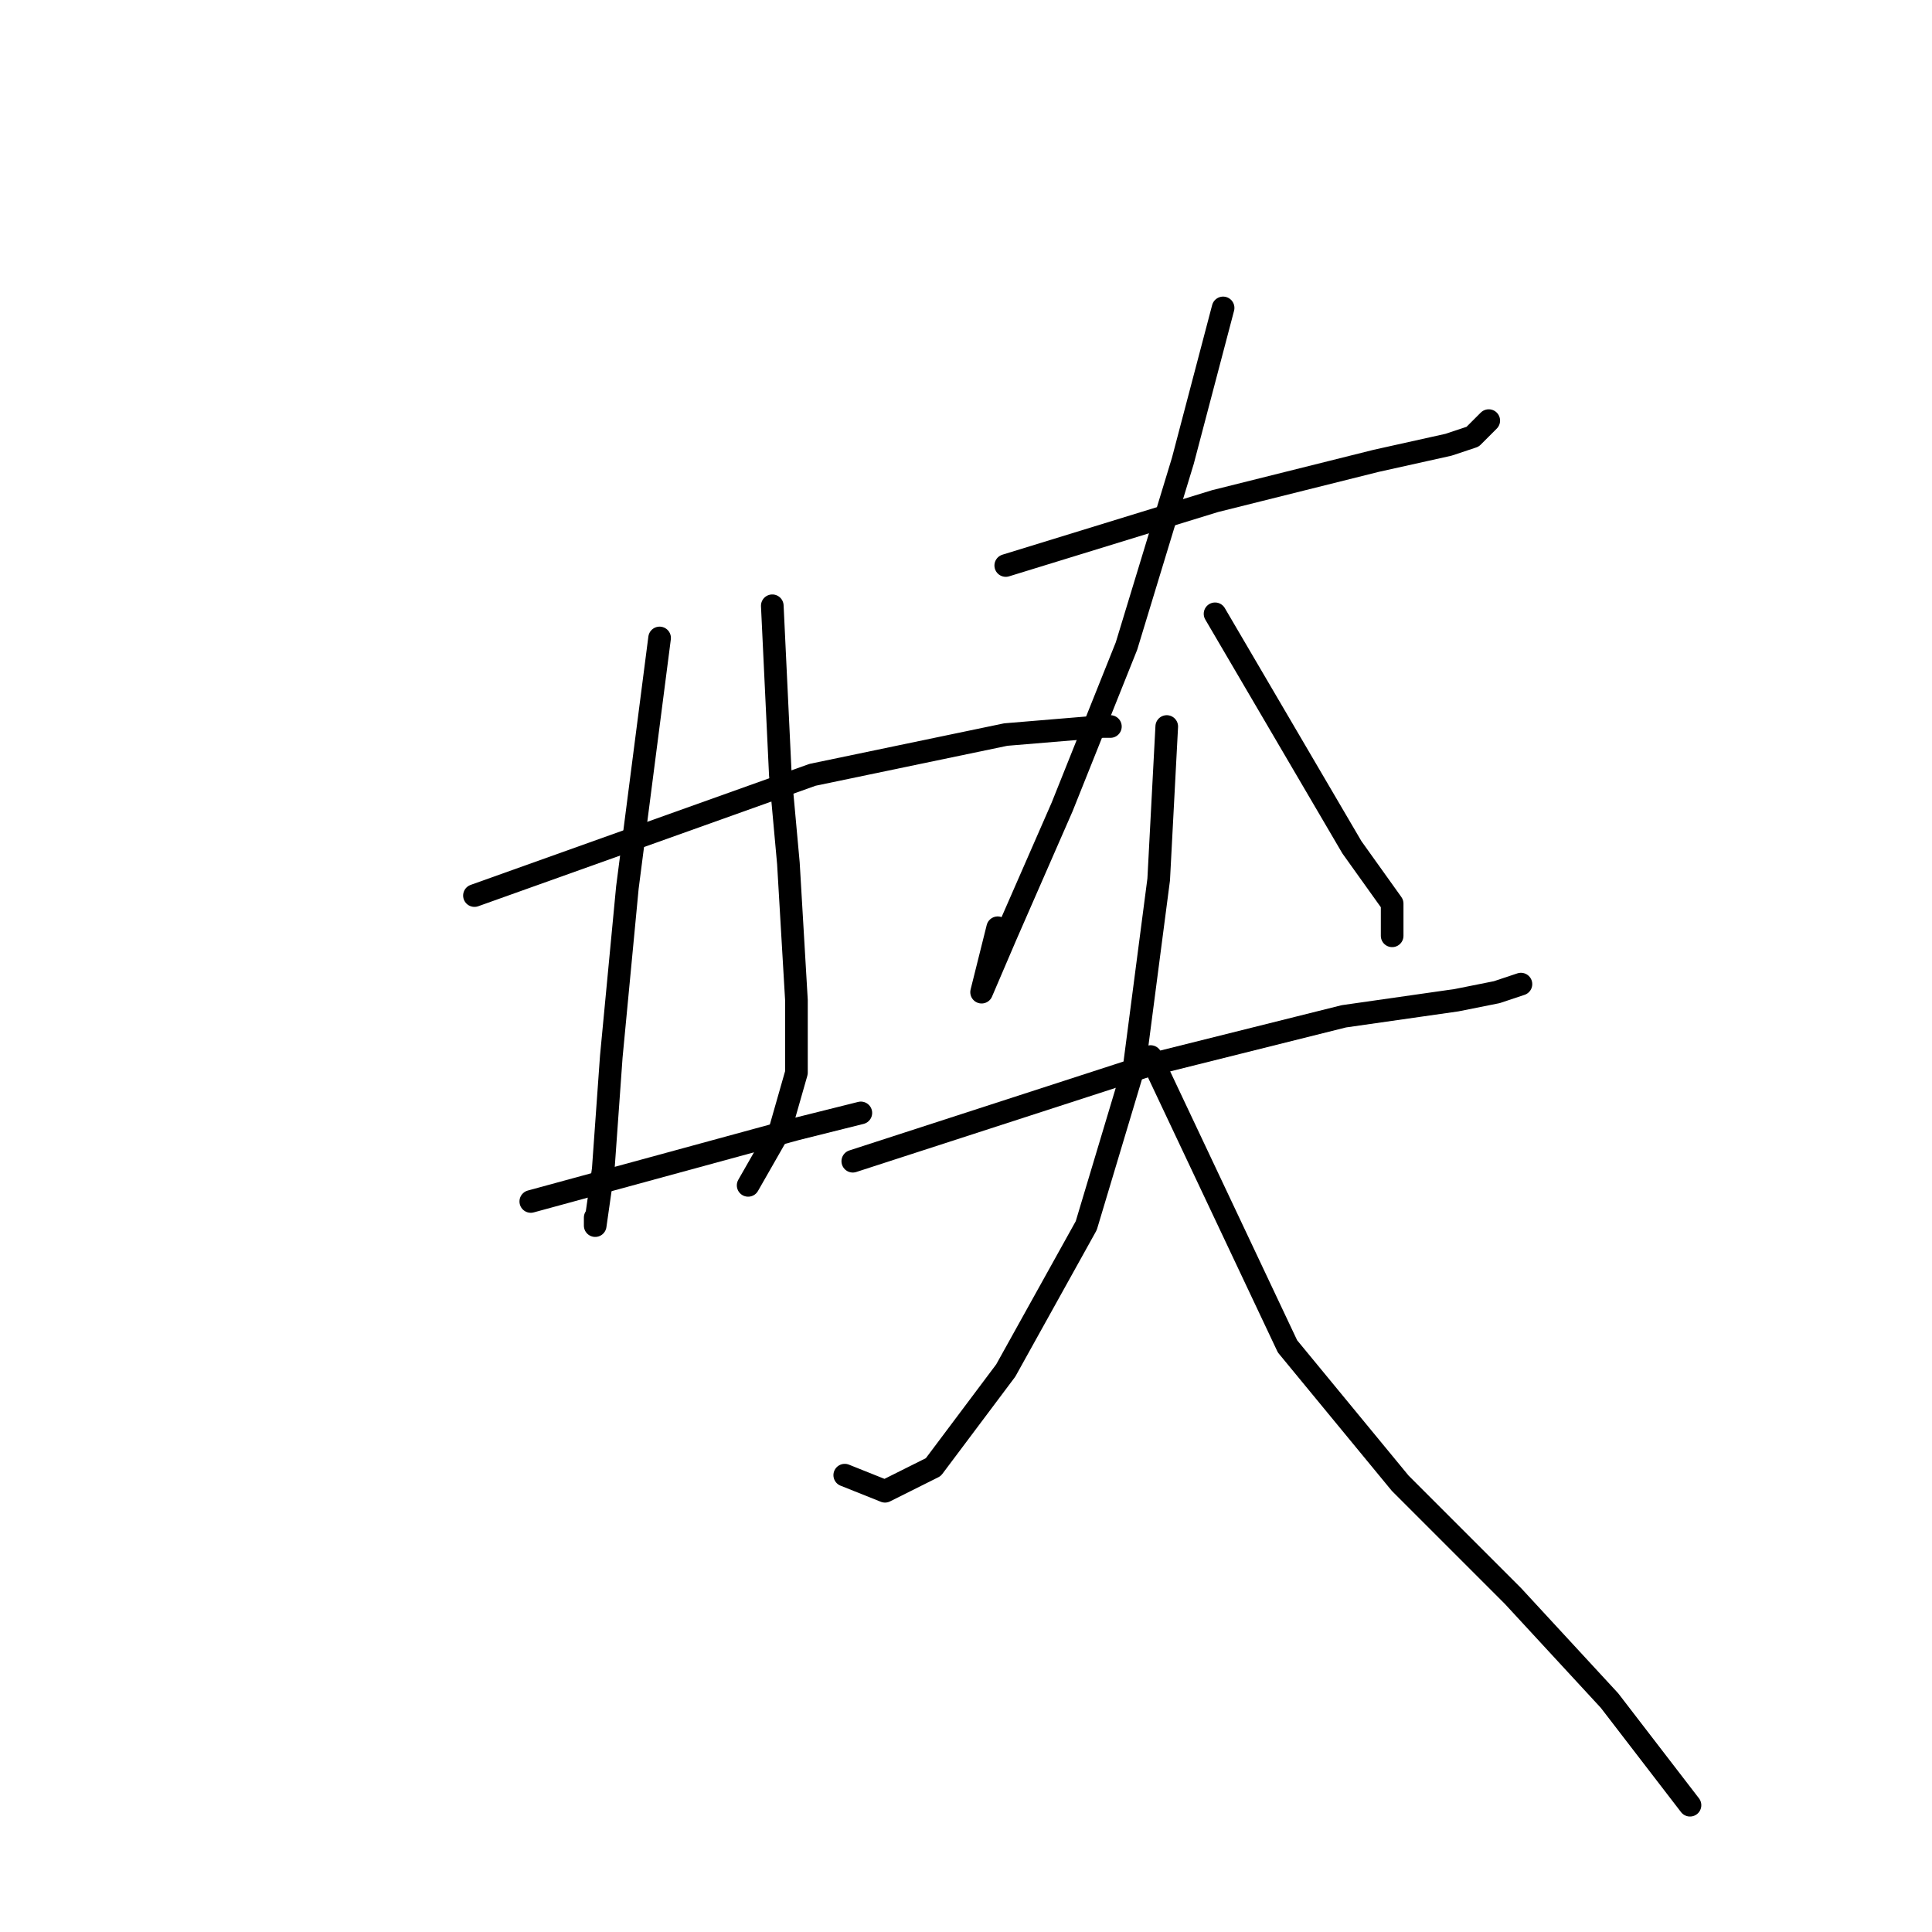 <?xml version="1.0" standalone="no"?>
    <svg width="256" height="256" xmlns="http://www.w3.org/2000/svg" version="1.1">
    <polyline stroke="black" stroke-width="3" stroke-linecap="round" fill="transparent" stroke-linejoin="round" points="62.867 118.667 107.667 102.667 133.267 97.333 146.067 96.267 147.133 96.267 147.133 96.267 " />
        <polyline stroke="black" stroke-width="3" stroke-linecap="round" fill="transparent" stroke-linejoin="round" points="87.4 84.533 83.133 117.6 81 140 79.933 154.933 78.867 162.4 78.867 161.333 78.867 161.333 " />
        <polyline stroke="black" stroke-width="3" stroke-linecap="round" fill="transparent" stroke-linejoin="round" points="102.333 80.267 103.4 102.667 104.467 114.4 105.533 132.533 105.533 142.133 103.4 149.6 99.133 157.067 99.133 157.067 " />
        <polyline stroke="black" stroke-width="3" stroke-linecap="round" fill="transparent" stroke-linejoin="round" points="70.333 159.2 105.533 149.6 114.067 147.467 114.067 147.467 " />
        <polyline stroke="black" stroke-width="3" stroke-linecap="round" fill="transparent" stroke-linejoin="round" points="133.267 74.933 161 66.4 182.333 61.067 191.933 58.933 195.133 57.867 197.267 55.733 197.267 55.733 " />
        <polyline stroke="black" stroke-width="3" stroke-linecap="round" fill="transparent" stroke-linejoin="round" points="162.067 40.8 156.733 61.067 149.267 85.6 140.733 106.933 133.267 124 130.067 131.467 132.2 122.933 132.2 122.933 " />
        <polyline stroke="black" stroke-width="3" stroke-linecap="round" fill="transparent" stroke-linejoin="round" points="161 81.333 179.133 112.267 184.467 119.733 184.467 124 184.467 124 " />
        <polyline stroke="black" stroke-width="3" stroke-linecap="round" fill="transparent" stroke-linejoin="round" points="113 153.867 152.467 141.067 178.067 134.667 193 132.533 198.333 131.467 201.533 130.4 201.533 130.4 " />
        <polyline stroke="black" stroke-width="3" stroke-linecap="round" fill="transparent" stroke-linejoin="round" points="154.6 96.267 153.533 116.533 150.333 141.067 143.933 162.4 133.267 181.6 123.667 194.4 117.267 197.6 111.933 195.467 111.933 195.467 " />
        <polyline stroke="black" stroke-width="3" stroke-linecap="round" fill="transparent" stroke-linejoin="round" points="152.467 140 170.6 178.4 185.533 196.533 200.467 211.467 213.267 225.333 223.933 239.2 223.933 239.2 " />
        </svg>